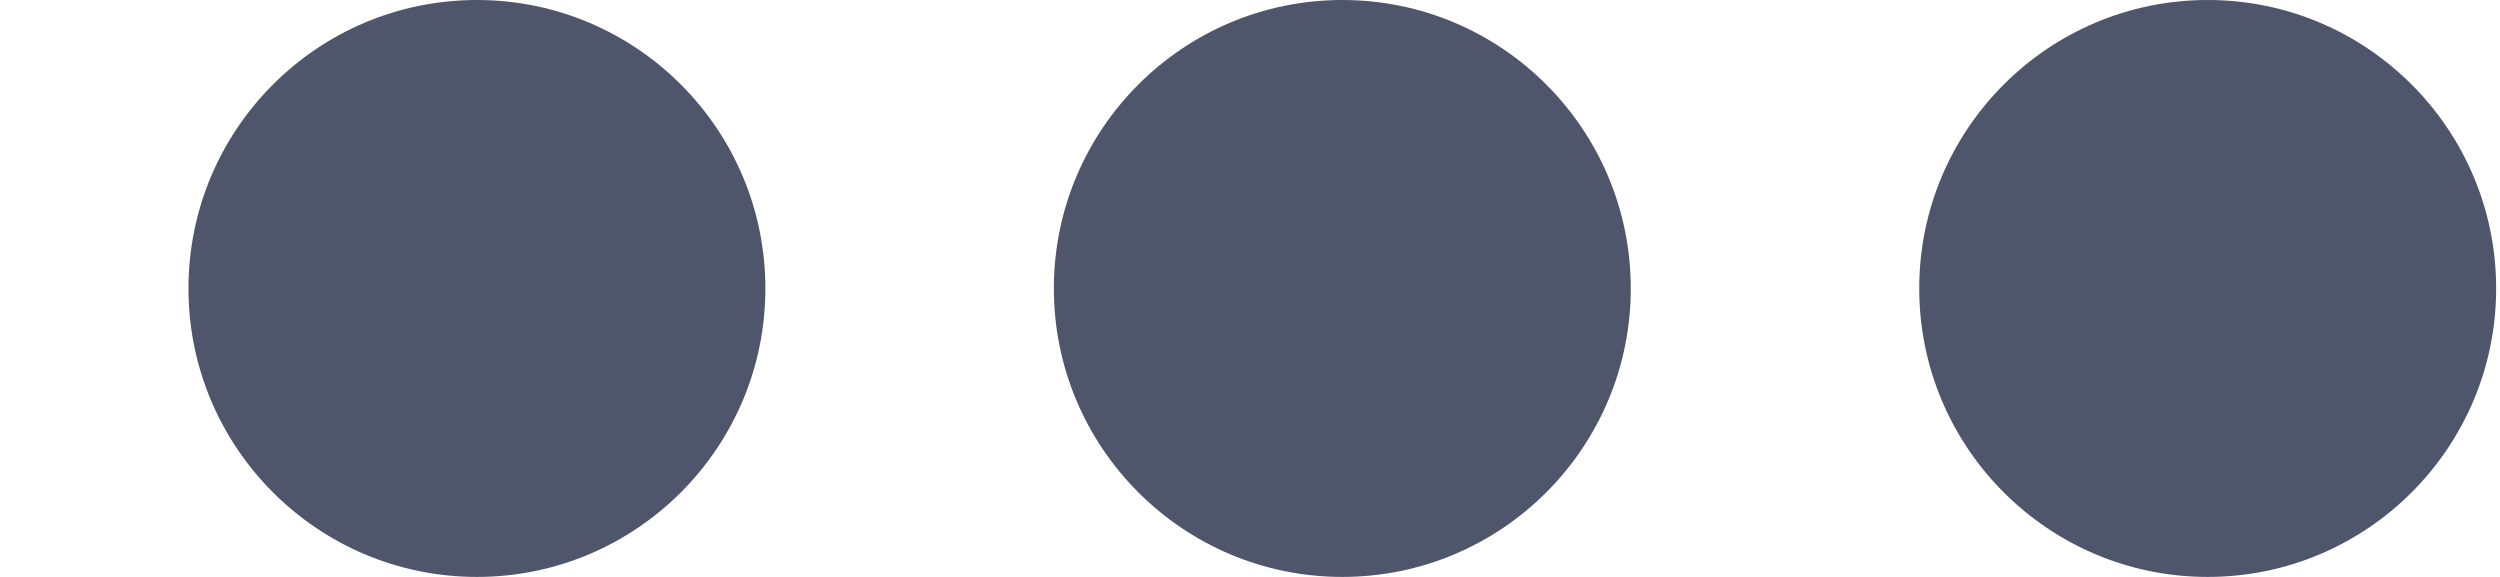 <svg width="13" height="3" viewBox="0 0 13 3" fill="none" xmlns="http://www.w3.org/2000/svg">
<path d="M2.48 3C3.308 3 3.98 2.328 3.98 1.5C3.98 0.672 3.308 0 2.48 0C1.652 0 0.98 0.672 0.98 1.5C0.98 2.328 1.652 3 2.48 3Z" fill="#4F566B"/>
<path d="M6.98 3C7.808 3 8.48 2.328 8.48 1.5C8.48 0.672 7.808 0 6.98 0C6.152 0 5.48 0.672 5.48 1.5C5.48 2.328 6.152 3 6.98 3Z" fill="#4F566B"/>
<path d="M12.98 1.5C12.98 2.328 12.308 3 11.48 3C10.652 3 9.98 2.328 9.98 1.5C9.98 0.672 10.652 0 11.48 0C12.308 0 12.98 0.672 12.98 1.5Z" fill="#4F566B"/>
</svg>
